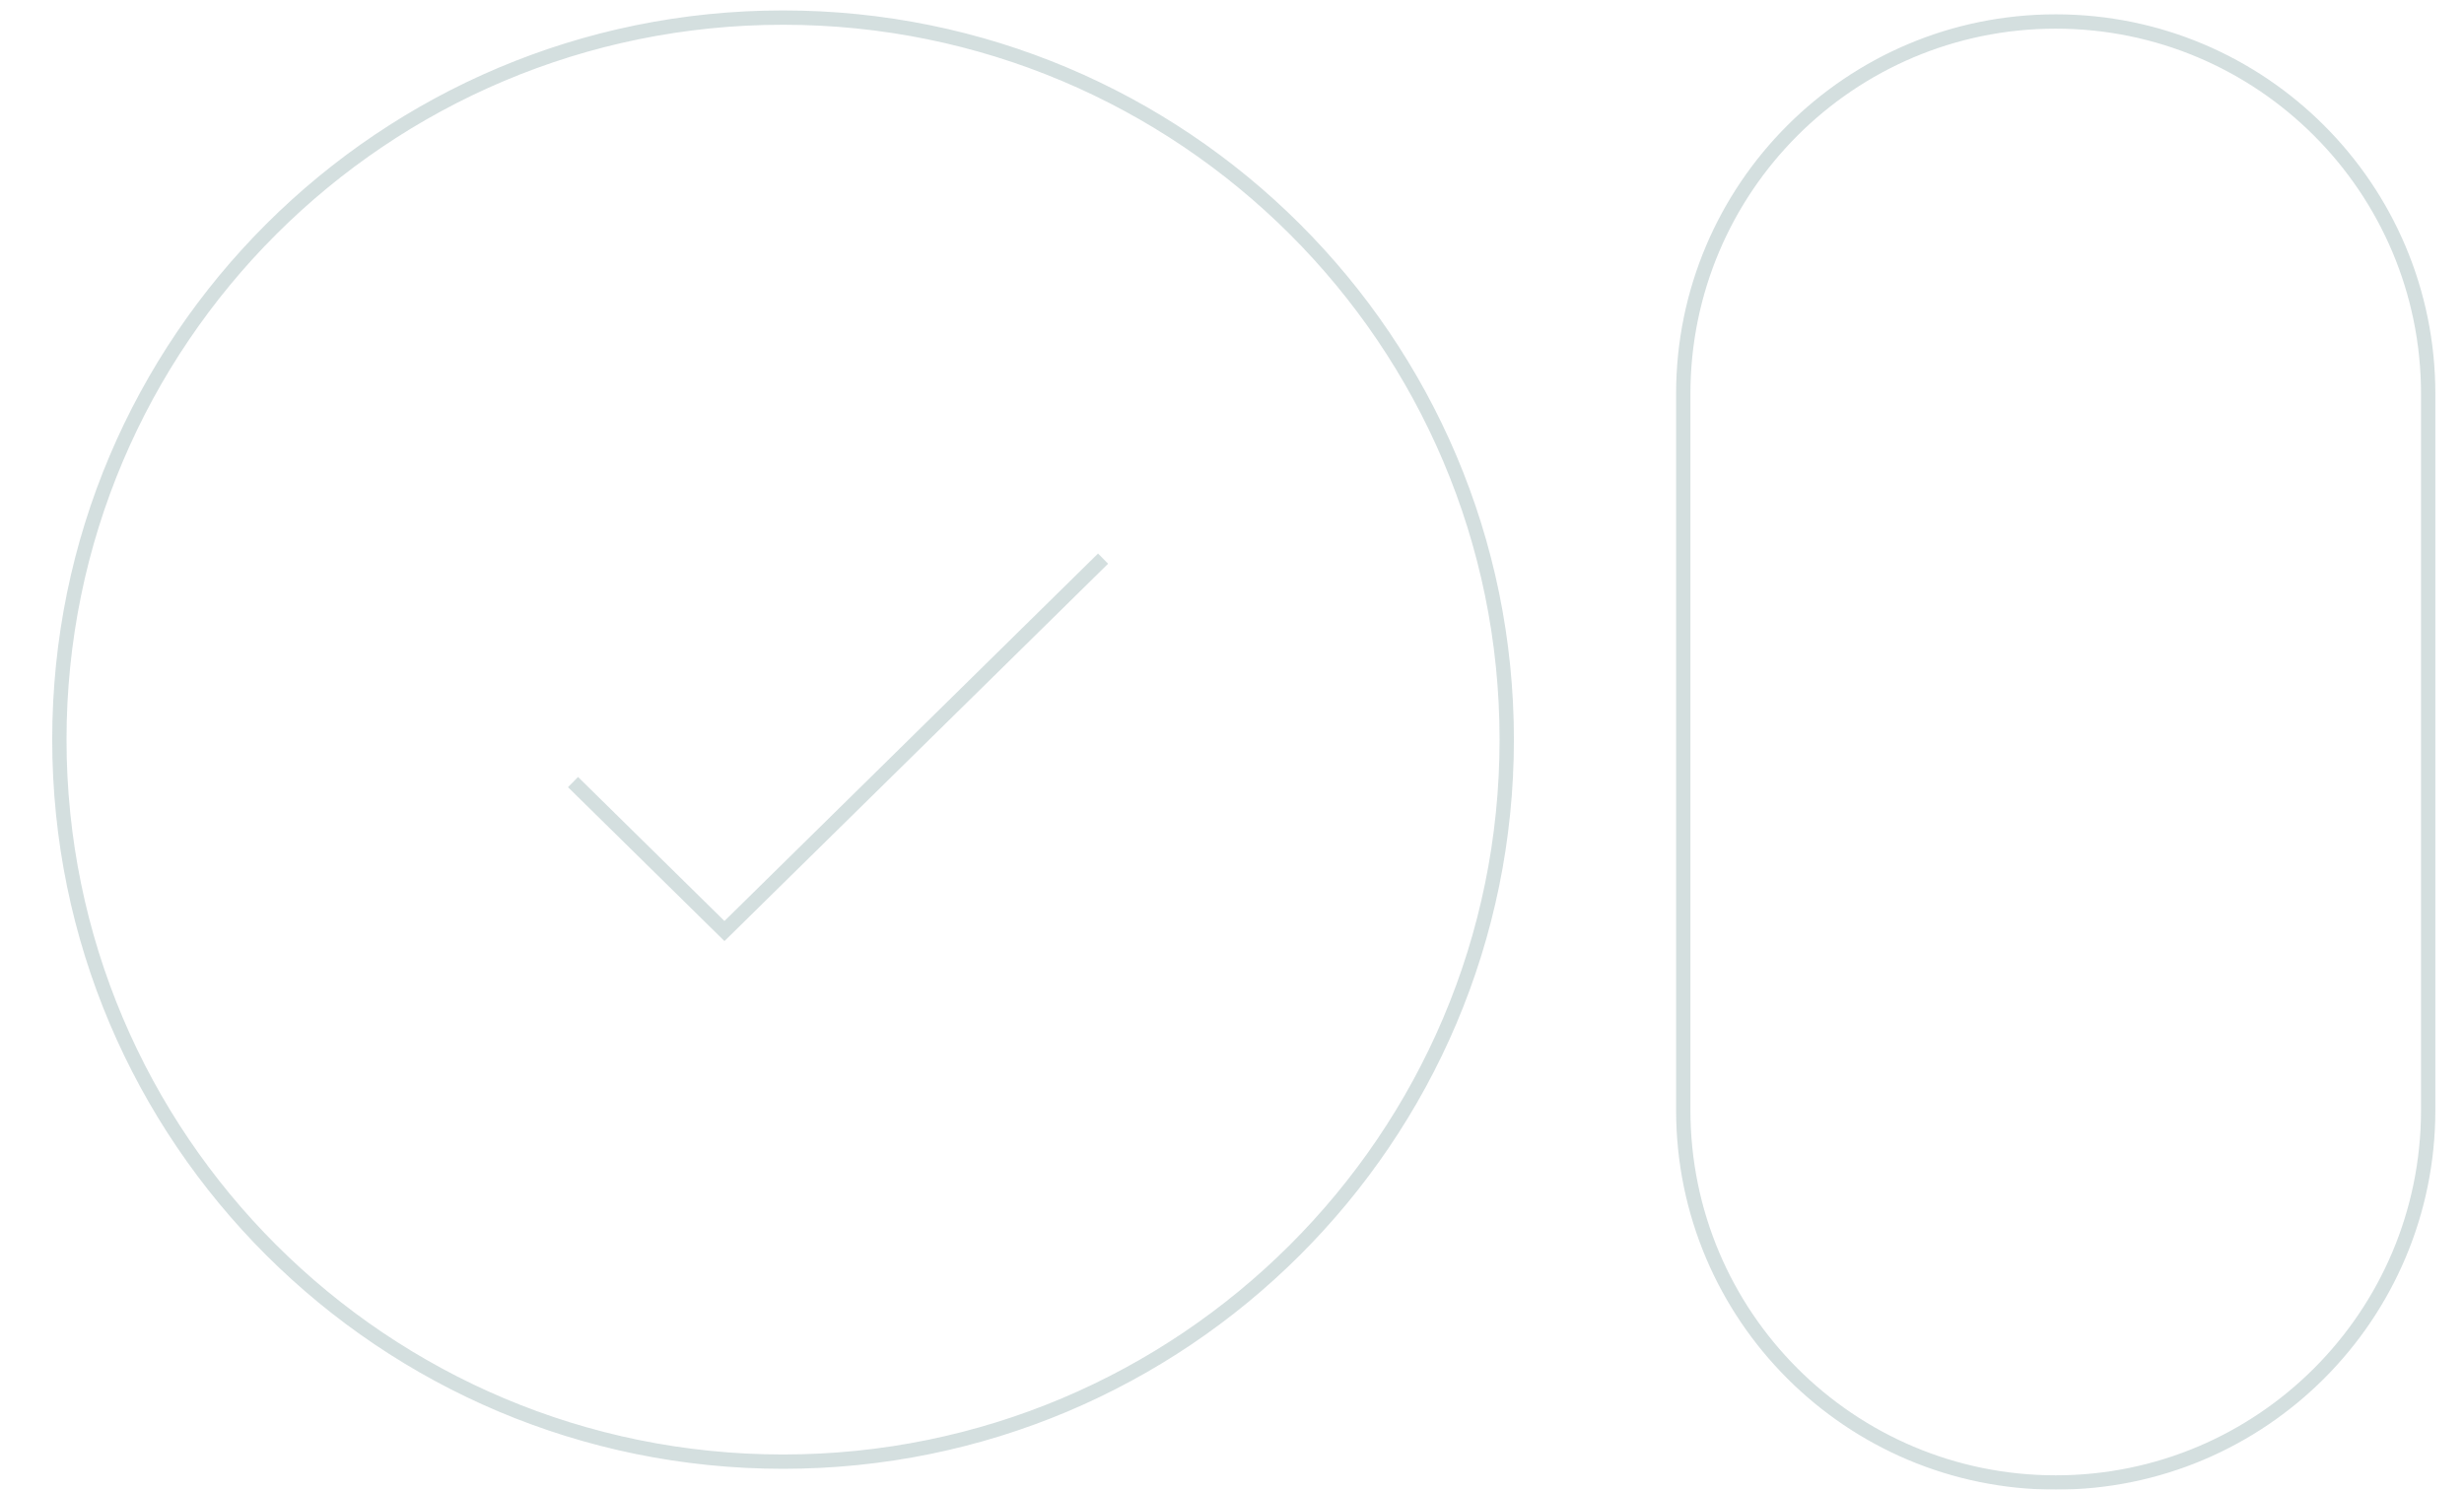 <svg class="" width="172" height="104" viewBox="0 0 172 104" fill="none" xmlns="http://www.w3.org/2000/svg"><g opacity=".2" clip-path="url(#clip0_1657_12695)"><path fill-rule="evenodd" clip-rule="evenodd" d="M54.661 101.546c27.626.0 50.017-22.347 50.017-49.909.0-27.562-22.391-49.909-50.017-49.909-27.626.0-50.017 22.347-50.017 49.909.0 27.562 22.391 49.909 50.017 49.909zm0 1c28.176.0 51.017-22.793 51.017-50.909C105.678 23.52 82.837.728 54.661.728 26.486.728 3.645 23.52 3.645 51.637c0 28.116 22.841 50.909 51.017 50.909zM77.351 39.357l-26.428 26L50.571 65.702 50.221 65.357l-10.572-10.4L40.351 54.245 50.571 64.3l26.078-25.655L77.351 39.357zM169 27.501v50c0 14.083-11.417 25.5-25.5 25.5S118 91.584 118 77.501v-50c0-14.083 11.417-25.5 25.5-25.5S169 13.418 169 27.501zm-52 0c0-14.636 11.864-26.5 26.5-26.5S170 12.865 170 27.501v50c0 14.636-11.864 26.5-26.5 26.5S117 92.136 117 77.501v-50z" fill="#285d60"></path></g><defs><clipPath id="clip0_1657_12695"><rect width="172" height="104" fill="#fff"></rect></clipPath></defs></svg>